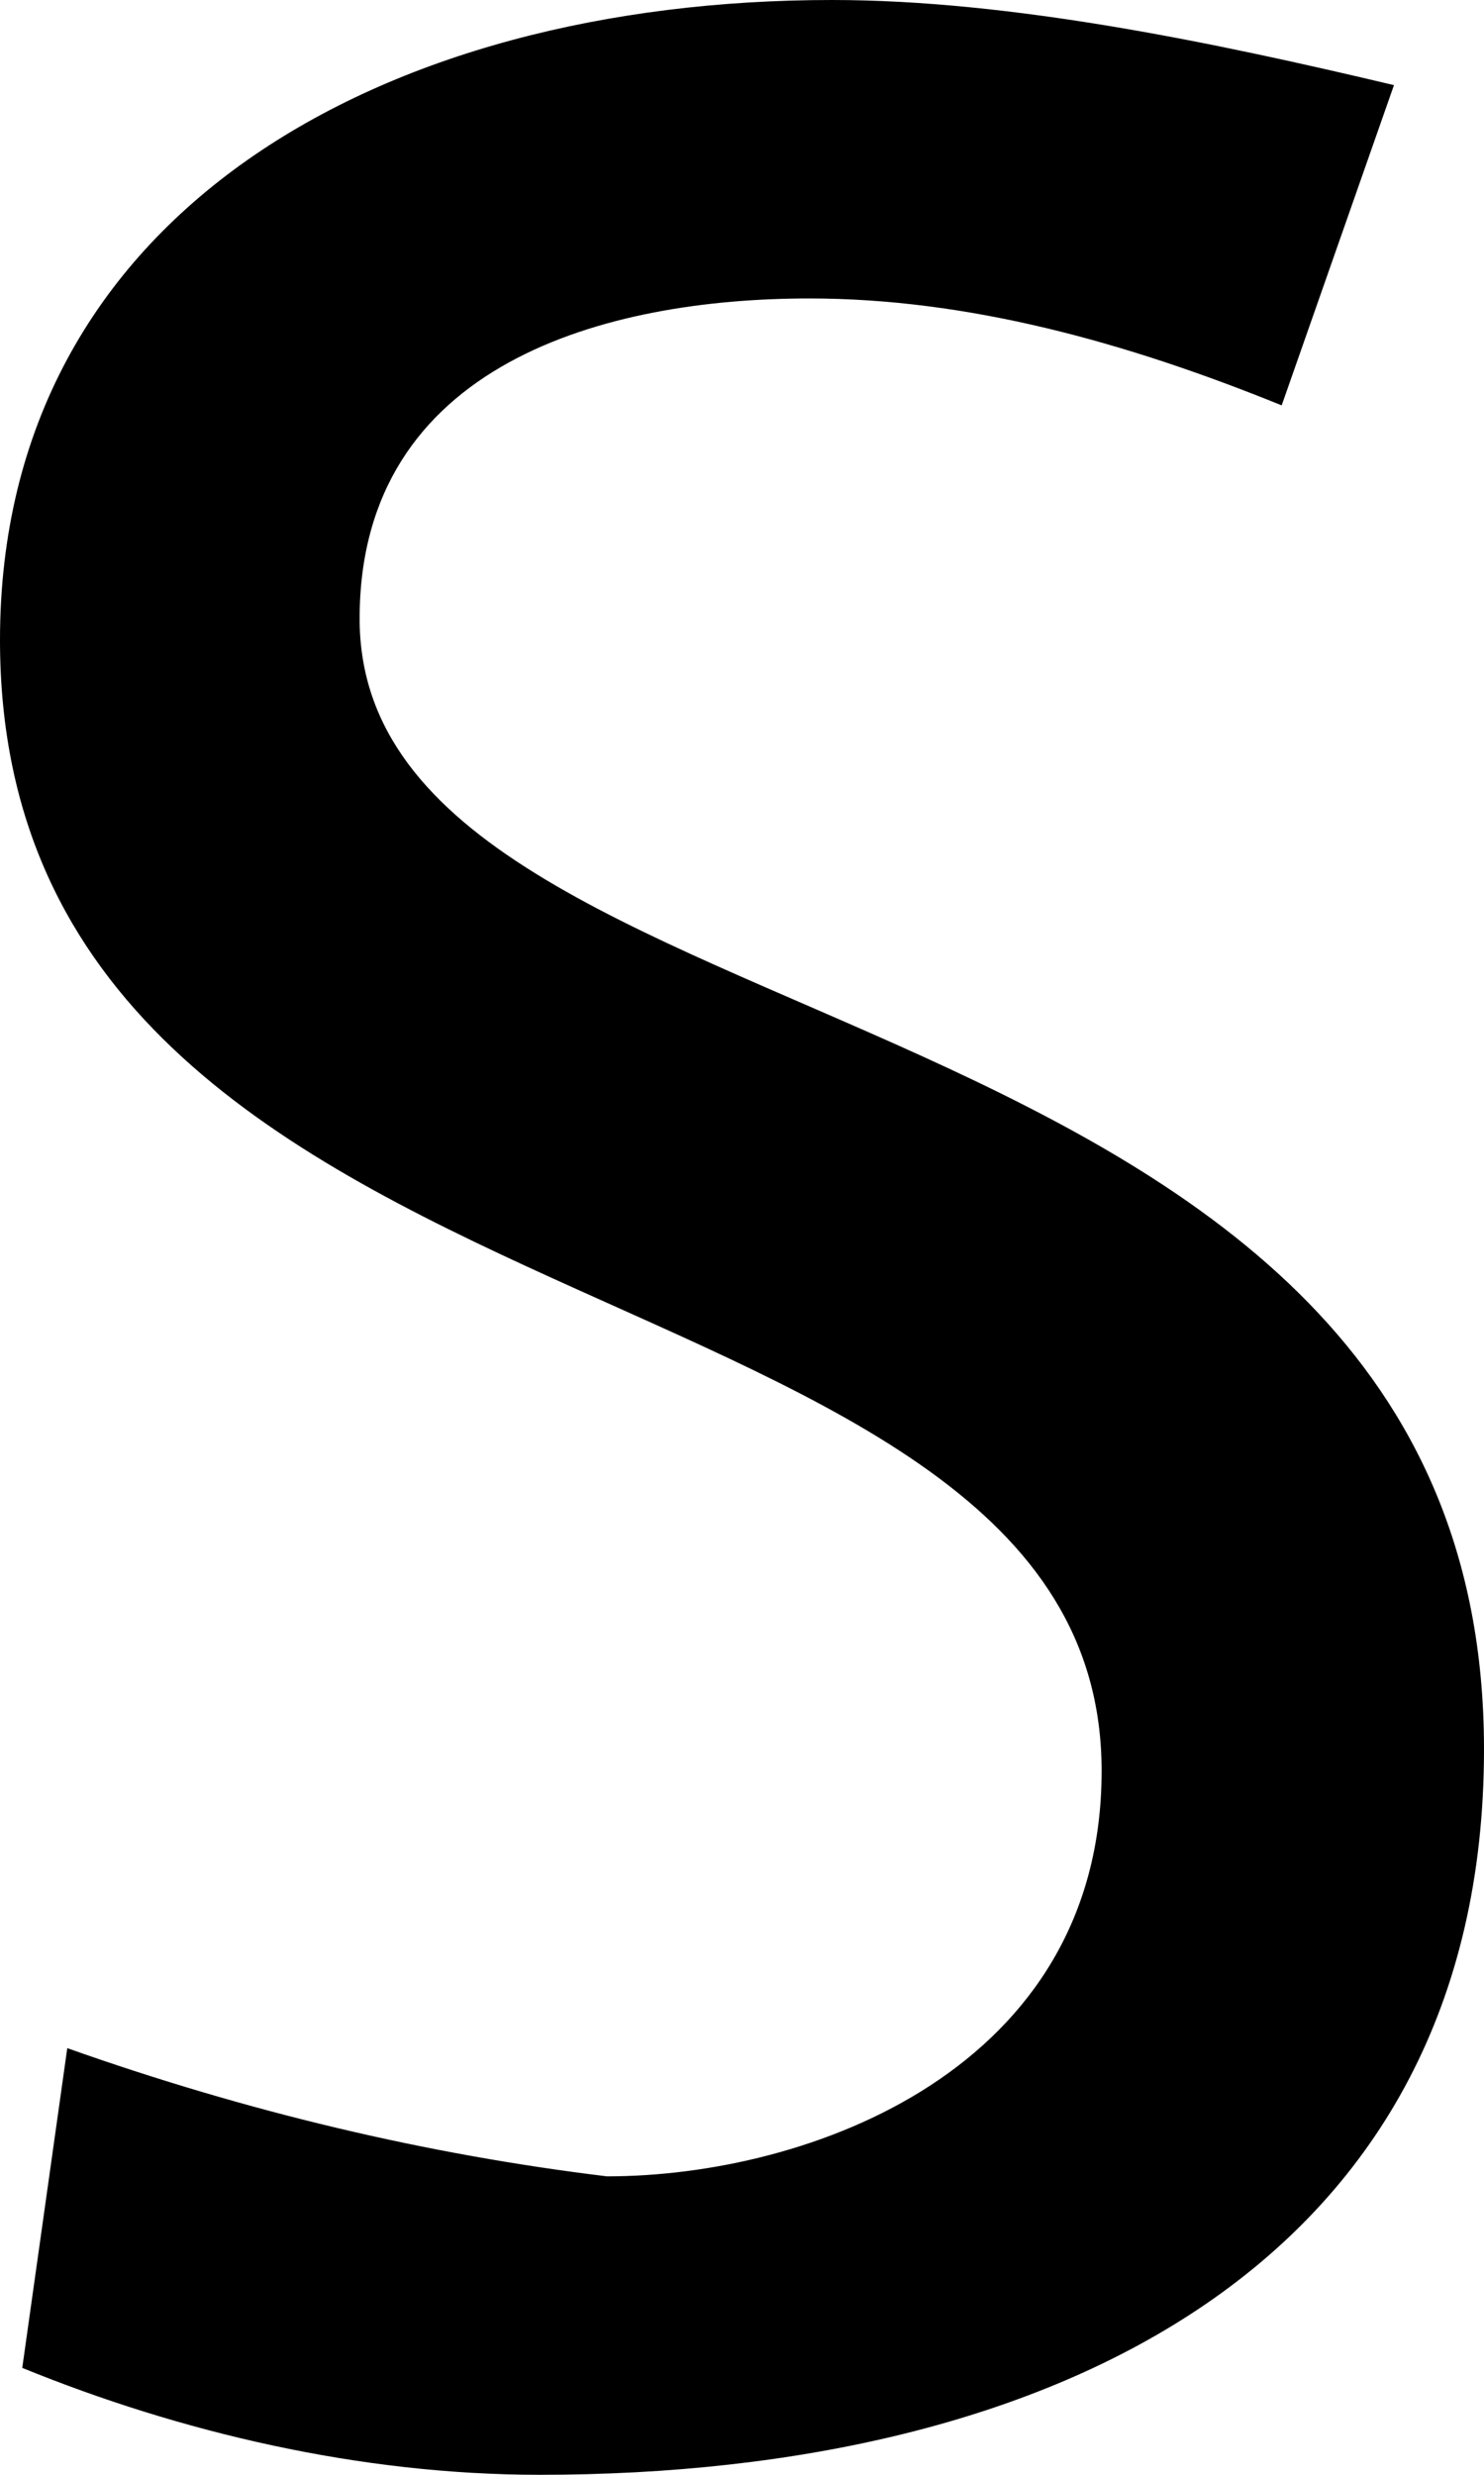 ﻿<?xml version="1.0" encoding="utf-8"?>
<svg version="1.1" xmlns:xlink="http://www.w3.org/1999/xlink" width="3px" height="5px" xmlns="http://www.w3.org/2000/svg">
  <g transform="matrix(1 0 0 1 -18 -9 )">
    <path d="M 2.818 0.172  C 2.818 0.172  2.591 0.819  2.591 0.819  C 2.273 0.69  1.955 0.603  1.636 0.603  C 1.227 0.603  0.727 0.733  0.727 1.25  C 0.727 2.155  3 1.94  3 3.534  C 3 4.569  2.136 5  1.091 5  C 0.727 5  0.364 4.914  0.045 4.784  C 0.045 4.784  0.136 4.138  0.136 4.138  C 0.5 4.267  0.864 4.353  1.227 4.397  C 1.636 4.397  2.227 4.181  2.227 3.578  C 2.227 2.5  0 2.759  0 1.293  C 0 0.431  0.773 0  1.682 0  C 2.045 0  2.455 0.086  2.818 0.172  Z " fill-rule="nonzero" fill="#000000" stroke="none" transform="matrix(1 0 0 1 18 9 )" />
  </g>
</svg>